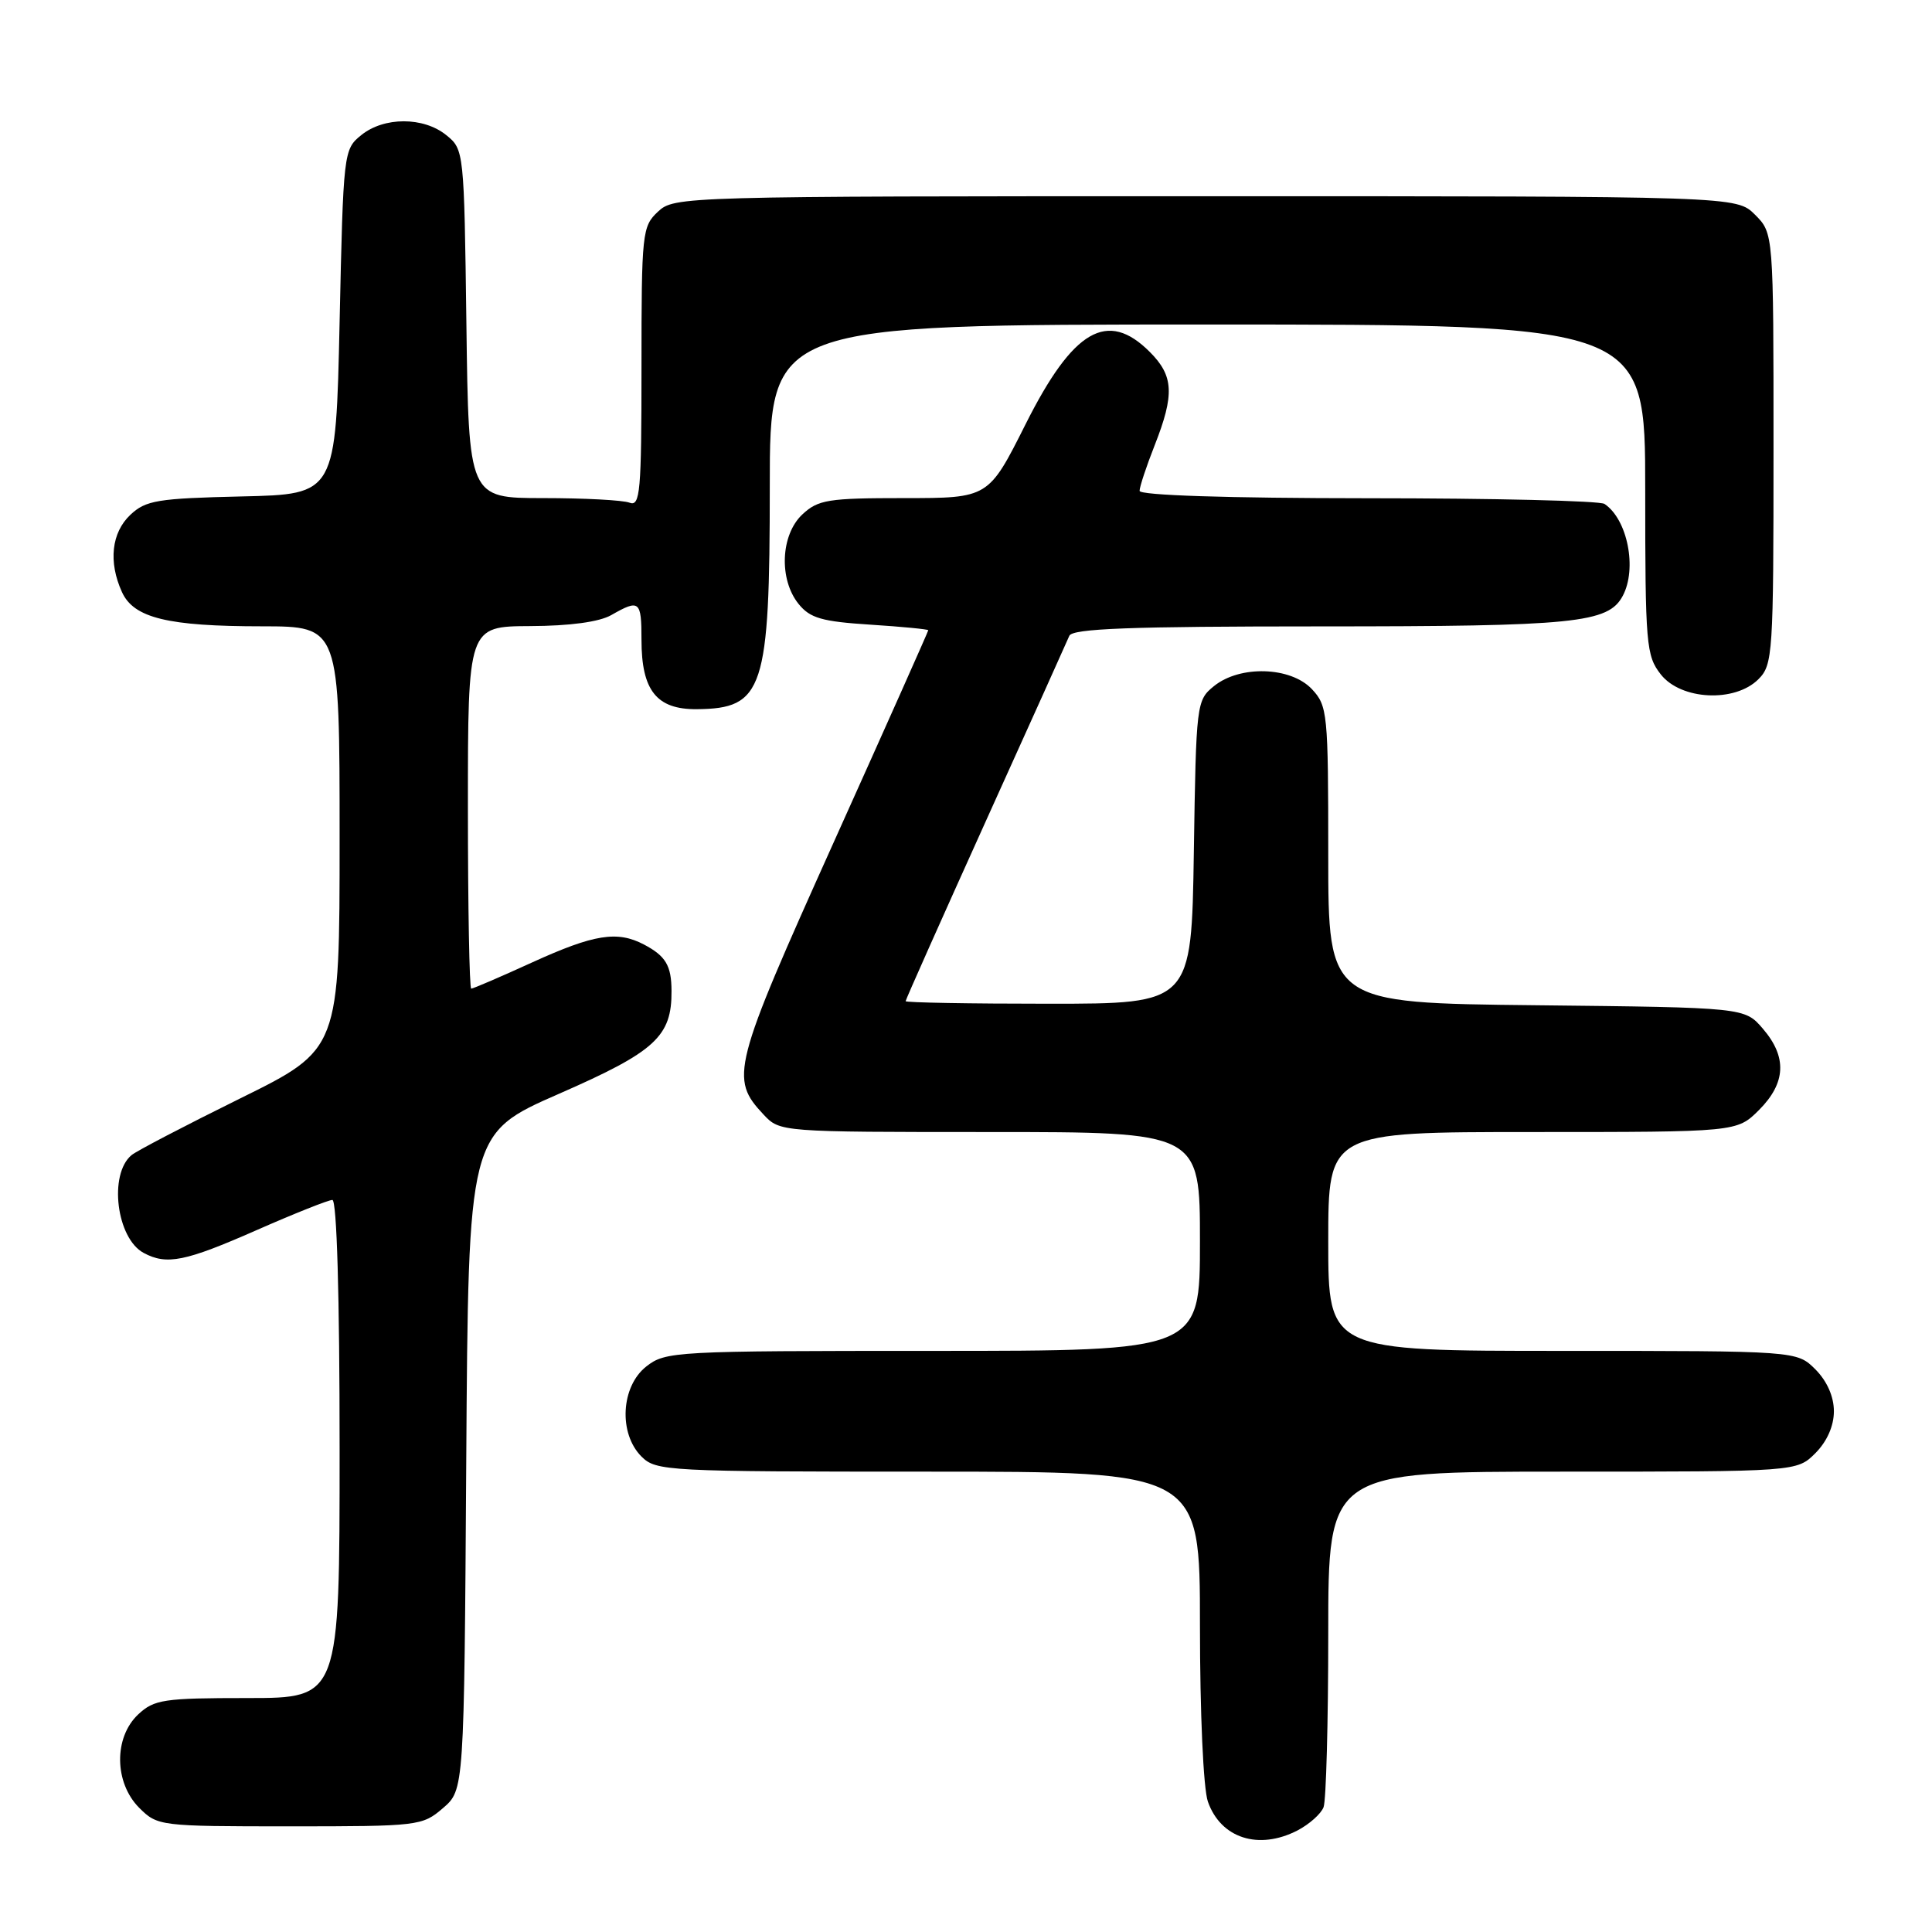 <?xml version="1.0" encoding="UTF-8" standalone="no"?>
<!DOCTYPE svg PUBLIC "-//W3C//DTD SVG 1.1//EN" "http://www.w3.org/Graphics/SVG/1.1/DTD/svg11.dtd" >
<svg xmlns="http://www.w3.org/2000/svg" xmlns:xlink="http://www.w3.org/1999/xlink" version="1.1" viewBox="0 0 256 256">
 <g >
 <path fill="currentColor"
d=" M 171.93 242.54 C 173.48 241.73 175.04 240.35 175.38 239.46 C 175.72 238.56 176.00 228.20 176.00 216.42 C 176.00 195.00 176.00 195.00 207.05 195.00 C 238.09 195.00 238.09 195.00 240.55 192.55 C 242.09 191.00 243.00 188.95 243.00 187.00 C 243.00 185.05 242.09 183.00 240.55 181.45 C 238.09 179.00 238.09 179.00 207.05 179.00 C 176.00 179.00 176.00 179.00 176.00 164.50 C 176.00 150.00 176.00 150.00 203.08 150.00 C 230.15 150.00 230.15 150.00 233.08 147.08 C 236.65 143.50 236.82 140.06 233.59 136.31 C 231.18 133.50 231.18 133.50 203.59 133.20 C 176.00 132.91 176.00 132.91 176.00 113.27 C 176.00 94.48 175.91 93.53 173.83 91.31 C 171.02 88.33 164.31 88.12 160.86 90.91 C 158.54 92.79 158.49 93.18 158.19 112.91 C 157.88 133.00 157.88 133.00 138.94 133.00 C 128.52 133.00 120.00 132.85 120.00 132.66 C 120.00 132.47 124.76 121.79 130.58 108.91 C 136.41 96.03 141.40 84.94 141.69 84.25 C 142.09 83.29 149.71 83.00 174.96 83.00 C 208.70 83.00 213.10 82.56 215.02 78.96 C 216.95 75.35 215.66 68.81 212.60 66.77 C 212.00 66.36 197.89 66.02 181.25 66.02 C 162.54 66.01 151.00 65.63 151.00 65.04 C 151.00 64.51 151.90 61.79 153.00 59.00 C 155.65 52.27 155.52 49.80 152.36 46.64 C 146.74 41.01 142.20 43.65 135.90 56.20 C 130.98 66.00 130.98 66.00 119.81 66.00 C 109.71 66.00 108.41 66.21 106.31 68.17 C 103.43 70.88 103.19 76.78 105.82 80.03 C 107.34 81.91 108.91 82.36 115.32 82.77 C 119.54 83.04 123.00 83.38 123.00 83.51 C 123.00 83.65 117.36 96.31 110.46 111.63 C 97.03 141.48 96.67 142.89 101.19 147.70 C 103.34 149.99 103.44 150.00 131.17 150.00 C 159.00 150.00 159.00 150.00 159.00 164.50 C 159.00 179.00 159.00 179.00 123.63 179.00 C 89.37 179.00 88.19 179.06 85.63 181.07 C 82.27 183.72 81.94 189.94 85.00 193.00 C 86.93 194.93 88.33 195.00 123.00 195.00 C 159.00 195.00 159.00 195.00 159.00 215.35 C 159.00 227.02 159.45 236.99 160.05 238.72 C 161.75 243.58 166.78 245.20 171.93 242.54 Z  M 58.69 239.59 C 61.50 237.17 61.50 237.17 61.78 193.68 C 62.06 150.19 62.06 150.19 74.10 144.92 C 86.84 139.34 89.02 137.35 88.98 131.30 C 88.97 127.94 88.21 126.67 85.32 125.15 C 81.79 123.30 78.72 123.79 70.57 127.50 C 66.35 129.43 62.69 131.00 62.44 131.00 C 62.20 131.00 62.00 120.20 62.00 107.00 C 62.00 83.00 62.00 83.00 70.25 82.96 C 75.51 82.94 79.41 82.41 81.00 81.50 C 84.73 79.37 85.00 79.58 85.00 84.78 C 85.00 91.49 87.00 94.01 92.31 93.97 C 101.18 93.90 102.00 91.41 102.00 64.43 C 102.00 43.00 102.00 43.00 160.00 43.00 C 218.00 43.00 218.00 43.00 218.00 64.87 C 218.00 85.47 218.12 86.88 220.07 89.37 C 222.75 92.77 229.88 93.12 233.00 90.00 C 234.91 88.09 235.00 86.67 235.00 59.45 C 235.00 30.91 235.00 30.91 232.55 28.45 C 230.09 26.00 230.09 26.00 159.73 26.00 C 90.31 26.00 89.35 26.03 87.19 28.04 C 85.09 30.00 85.00 30.83 85.00 48.65 C 85.00 65.17 84.83 67.15 83.42 66.61 C 82.55 66.27 77.40 66.00 71.97 66.00 C 62.10 66.00 62.10 66.00 61.80 42.91 C 61.50 20.02 61.48 19.80 59.14 17.91 C 56.12 15.46 50.88 15.46 47.86 17.91 C 45.53 19.79 45.49 20.14 45.00 42.66 C 44.50 65.50 44.50 65.50 32.03 65.78 C 20.88 66.04 19.32 66.29 17.28 68.21 C 14.77 70.57 14.34 74.46 16.16 78.45 C 17.72 81.89 22.23 82.99 34.75 82.99 C 45.00 83.00 45.00 83.00 45.00 111.03 C 45.00 139.05 45.00 139.05 31.82 145.55 C 24.57 149.13 18.10 152.50 17.43 153.06 C 14.38 155.59 15.43 164.09 19.04 166.02 C 22.10 167.66 24.53 167.17 34.00 163.00 C 39.00 160.80 43.52 159.00 44.04 159.00 C 44.63 159.00 45.00 171.70 45.00 192.00 C 45.00 225.00 45.00 225.00 32.81 225.00 C 21.68 225.00 20.43 225.19 18.31 227.17 C 15.06 230.23 15.13 236.22 18.45 239.55 C 20.87 241.96 21.16 242.00 38.40 242.00 C 55.44 242.00 55.96 241.94 58.69 239.59 Z "/>
</g>
</svg>